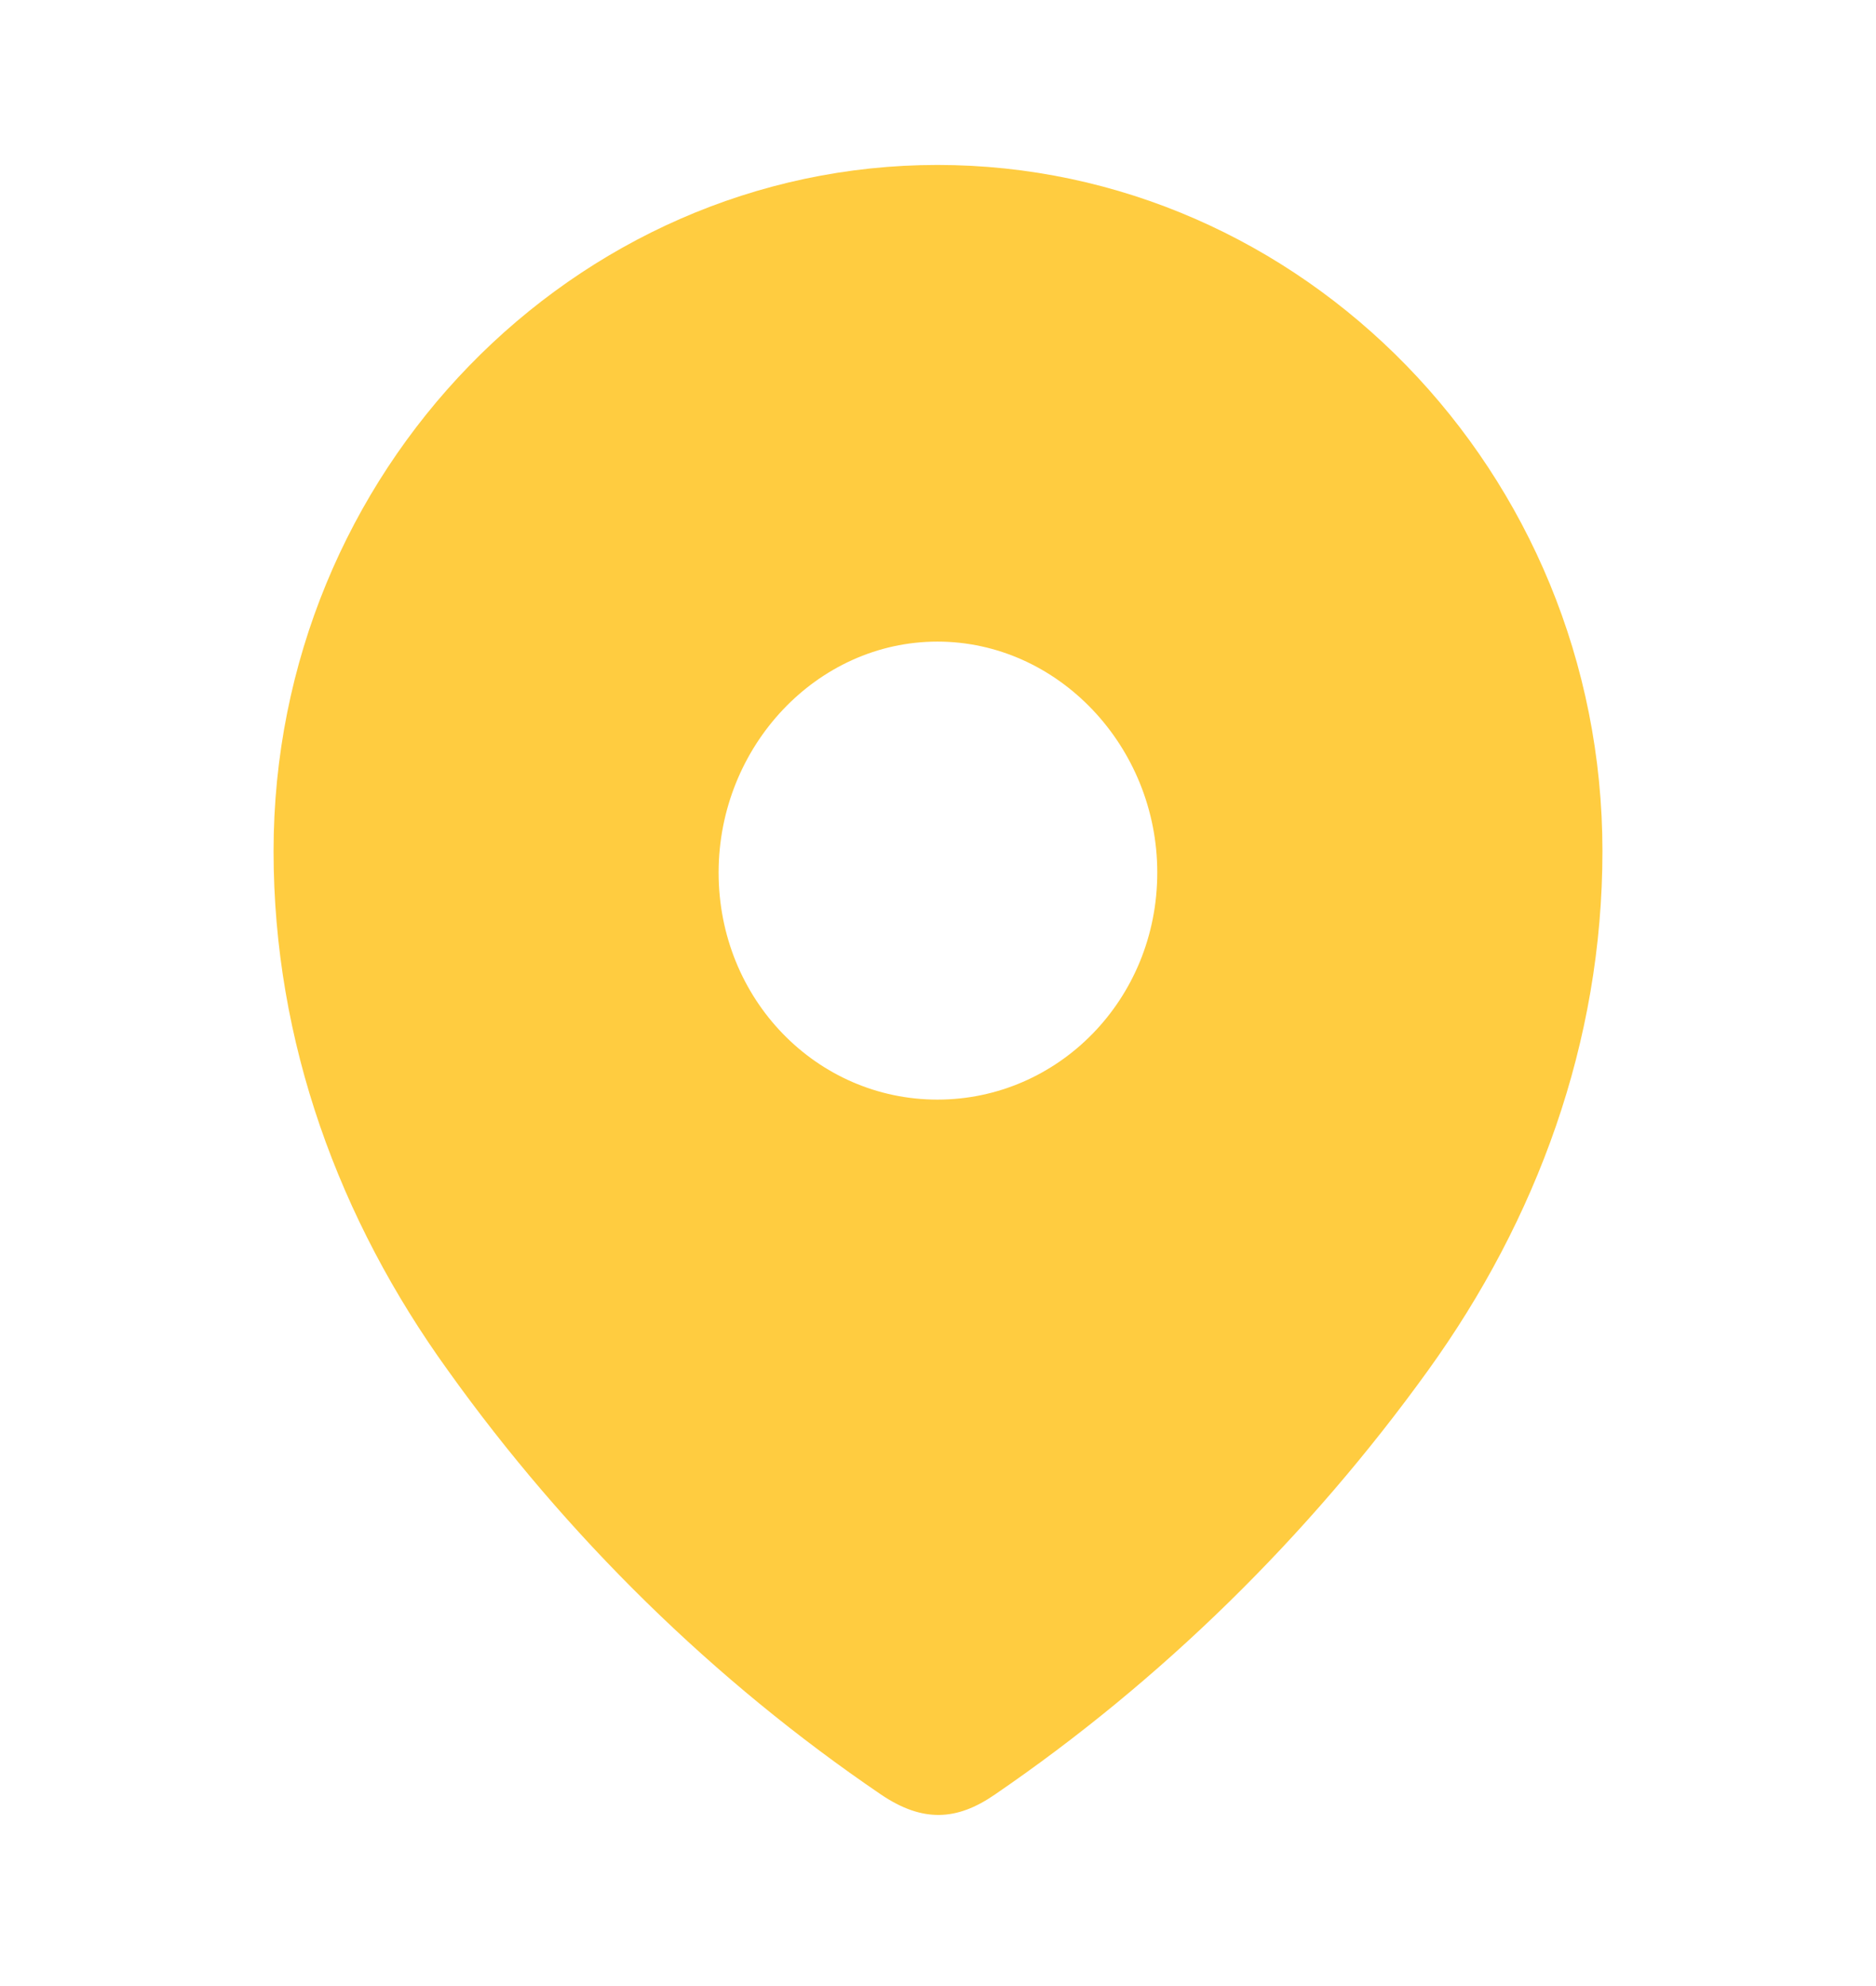 <svg width="17" height="18" viewBox="0 0 17 18" fill="none" xmlns="http://www.w3.org/2000/svg">
<path d="M8.495 1.495C11.798 1.495 14.521 4.275 14.521 7.714C14.521 9.448 13.924 11.056 12.941 12.42C11.857 13.925 10.52 15.235 9.016 16.264C8.672 16.502 8.361 16.52 7.983 16.264C6.47 15.235 5.134 13.925 4.059 12.42C3.075 11.056 2.479 9.448 2.479 7.714C2.479 4.275 5.202 1.495 8.495 1.495ZM8.495 5.815C7.403 5.815 6.512 6.765 6.512 7.908C6.512 9.06 7.403 9.966 8.495 9.966C9.588 9.966 10.487 9.06 10.487 7.908C10.487 6.765 9.588 5.815 8.495 5.815Z" fill="#FFCC40"/>
</svg>
